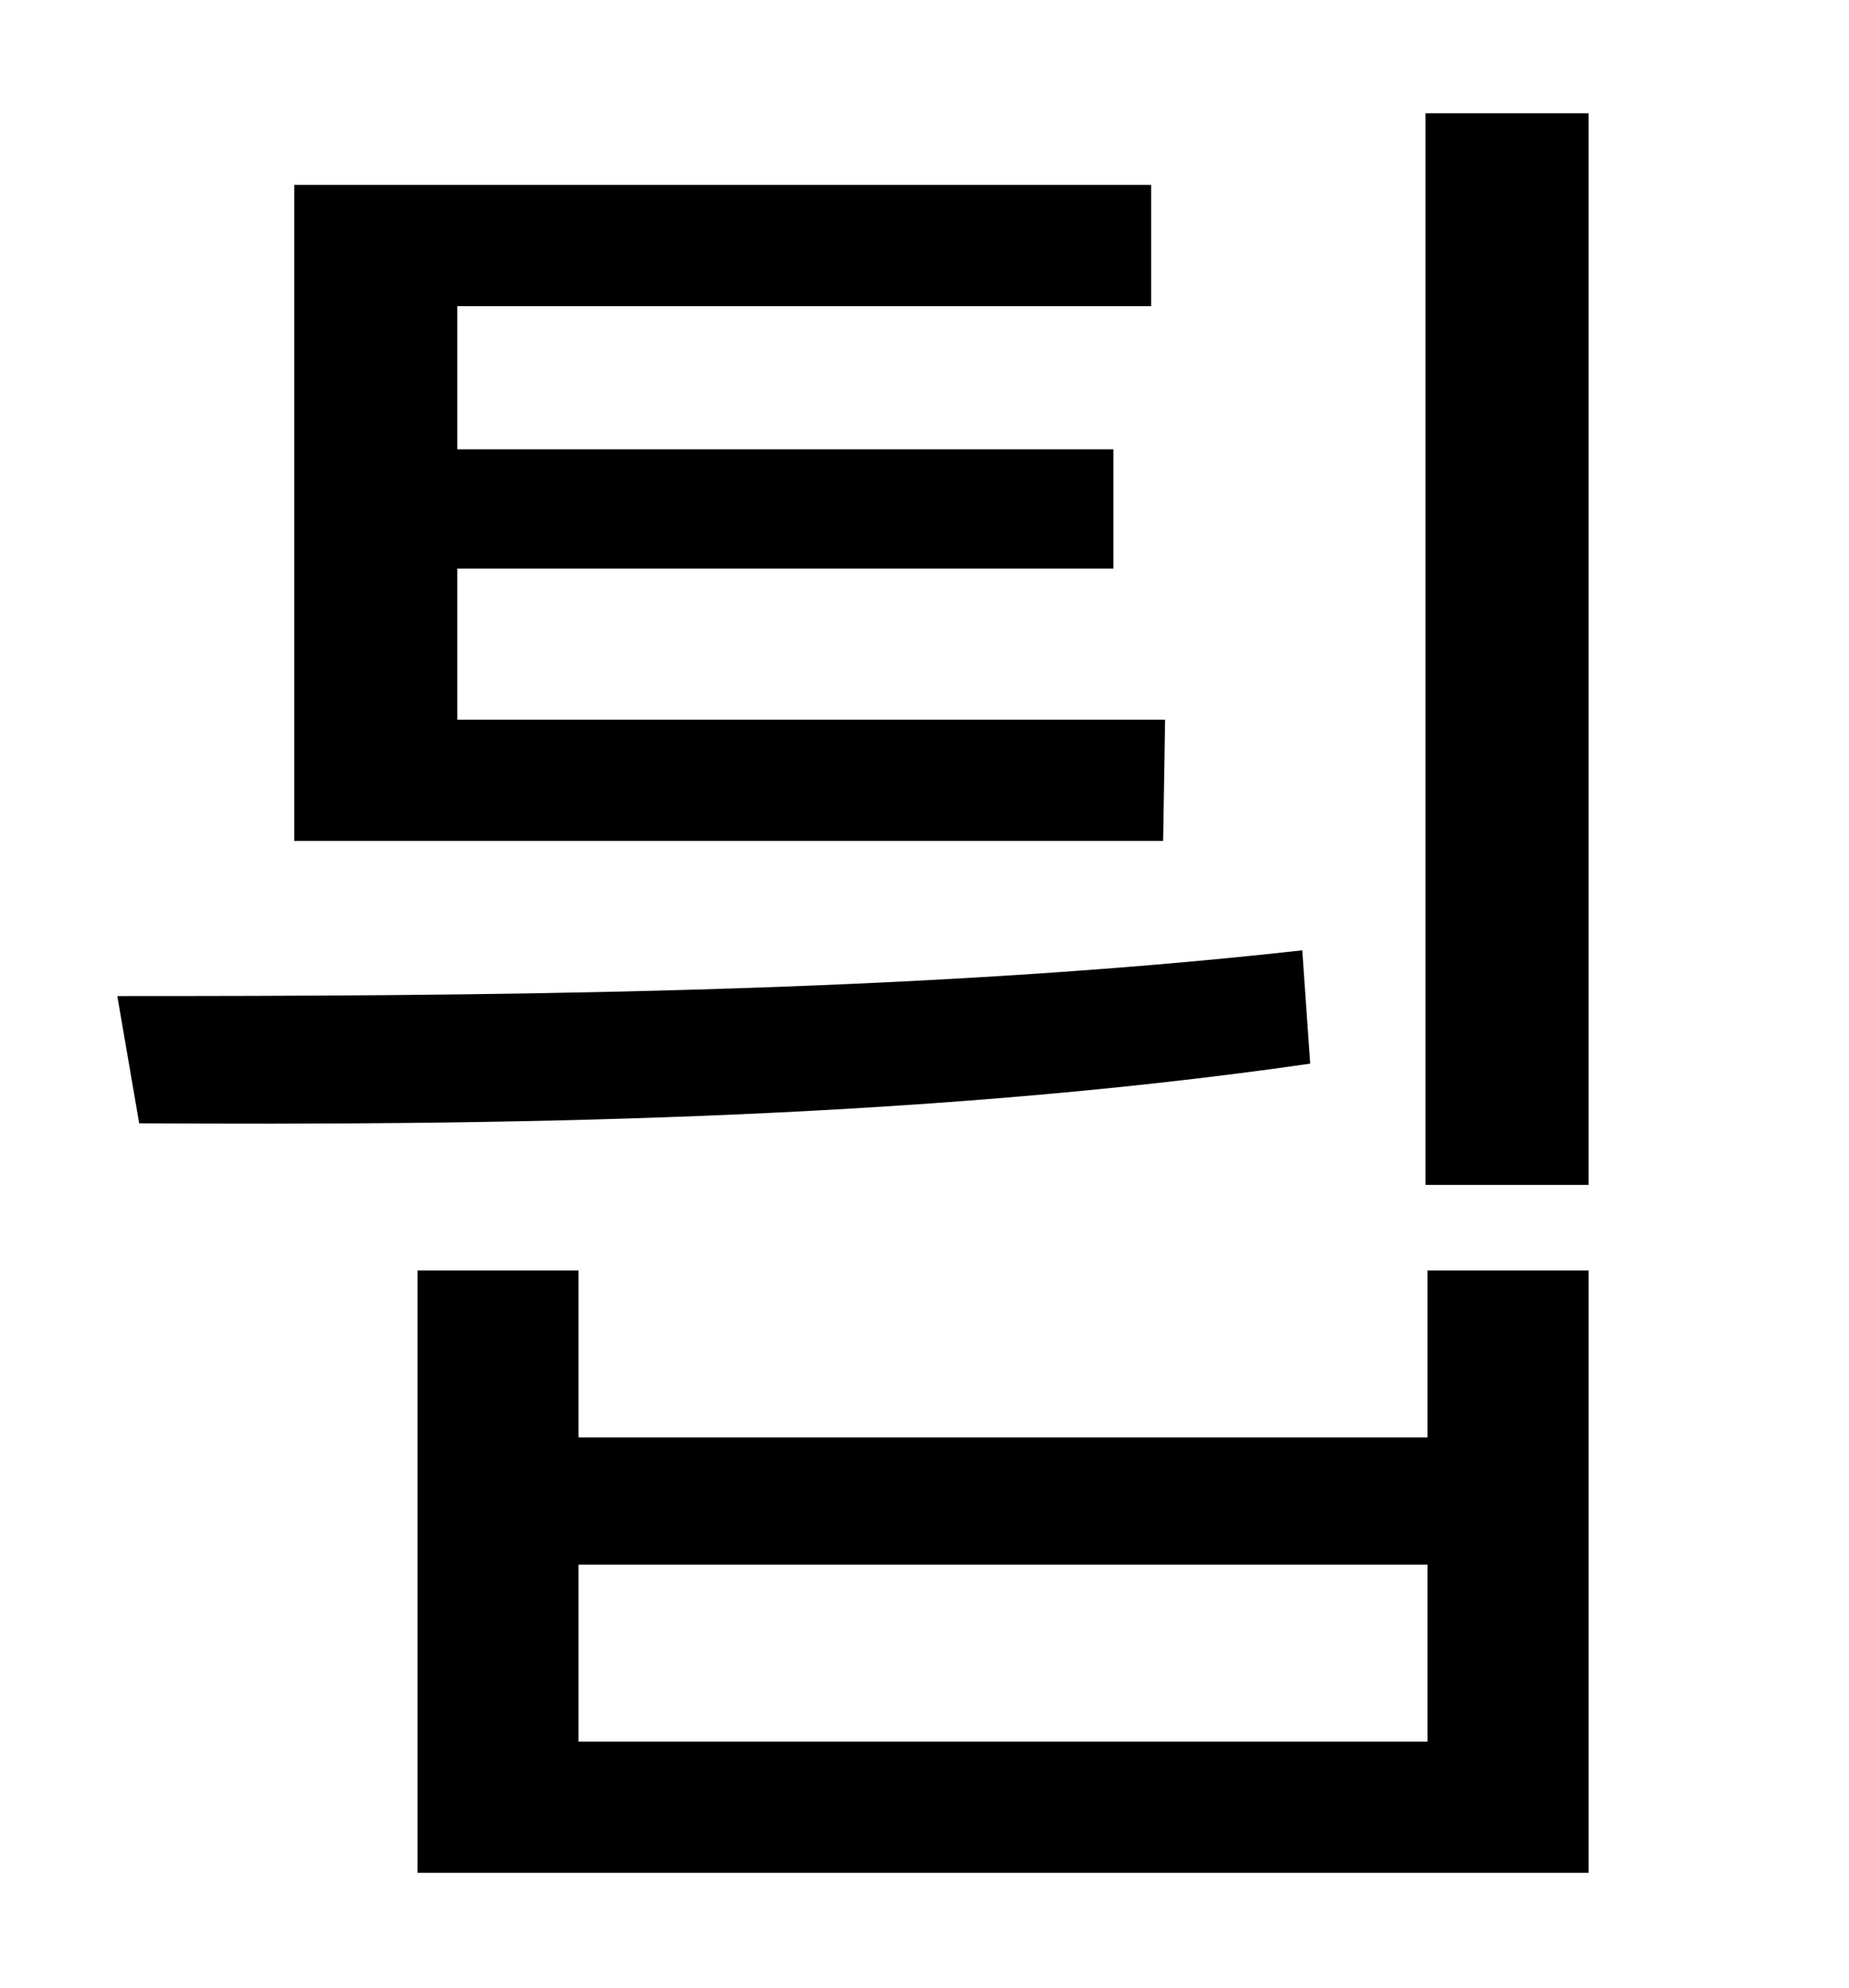 <?xml version="1.0" standalone="no"?>
<!DOCTYPE svg PUBLIC "-//W3C//DTD SVG 1.1//EN" "http://www.w3.org/Graphics/SVG/1.1/DTD/svg11.dtd" >
<svg xmlns="http://www.w3.org/2000/svg" xmlns:xlink="http://www.w3.org/1999/xlink" version="1.1" viewBox="-10 0 930 1000">
   <path fill="currentColor"
d="M576 362l-1 61h-437v-330h431v61h-349v72h330v60h-330v76h356zM645 478l4 57c-201 29 -417 31 -589 30l-11 -64c178 0 399 -1 596 -23zM708 876v-89h-427v89h427zM708 723v-84h81v303h-589v-303h81v84h427zM707 57h82v539h-82v-539z" />
</svg>
